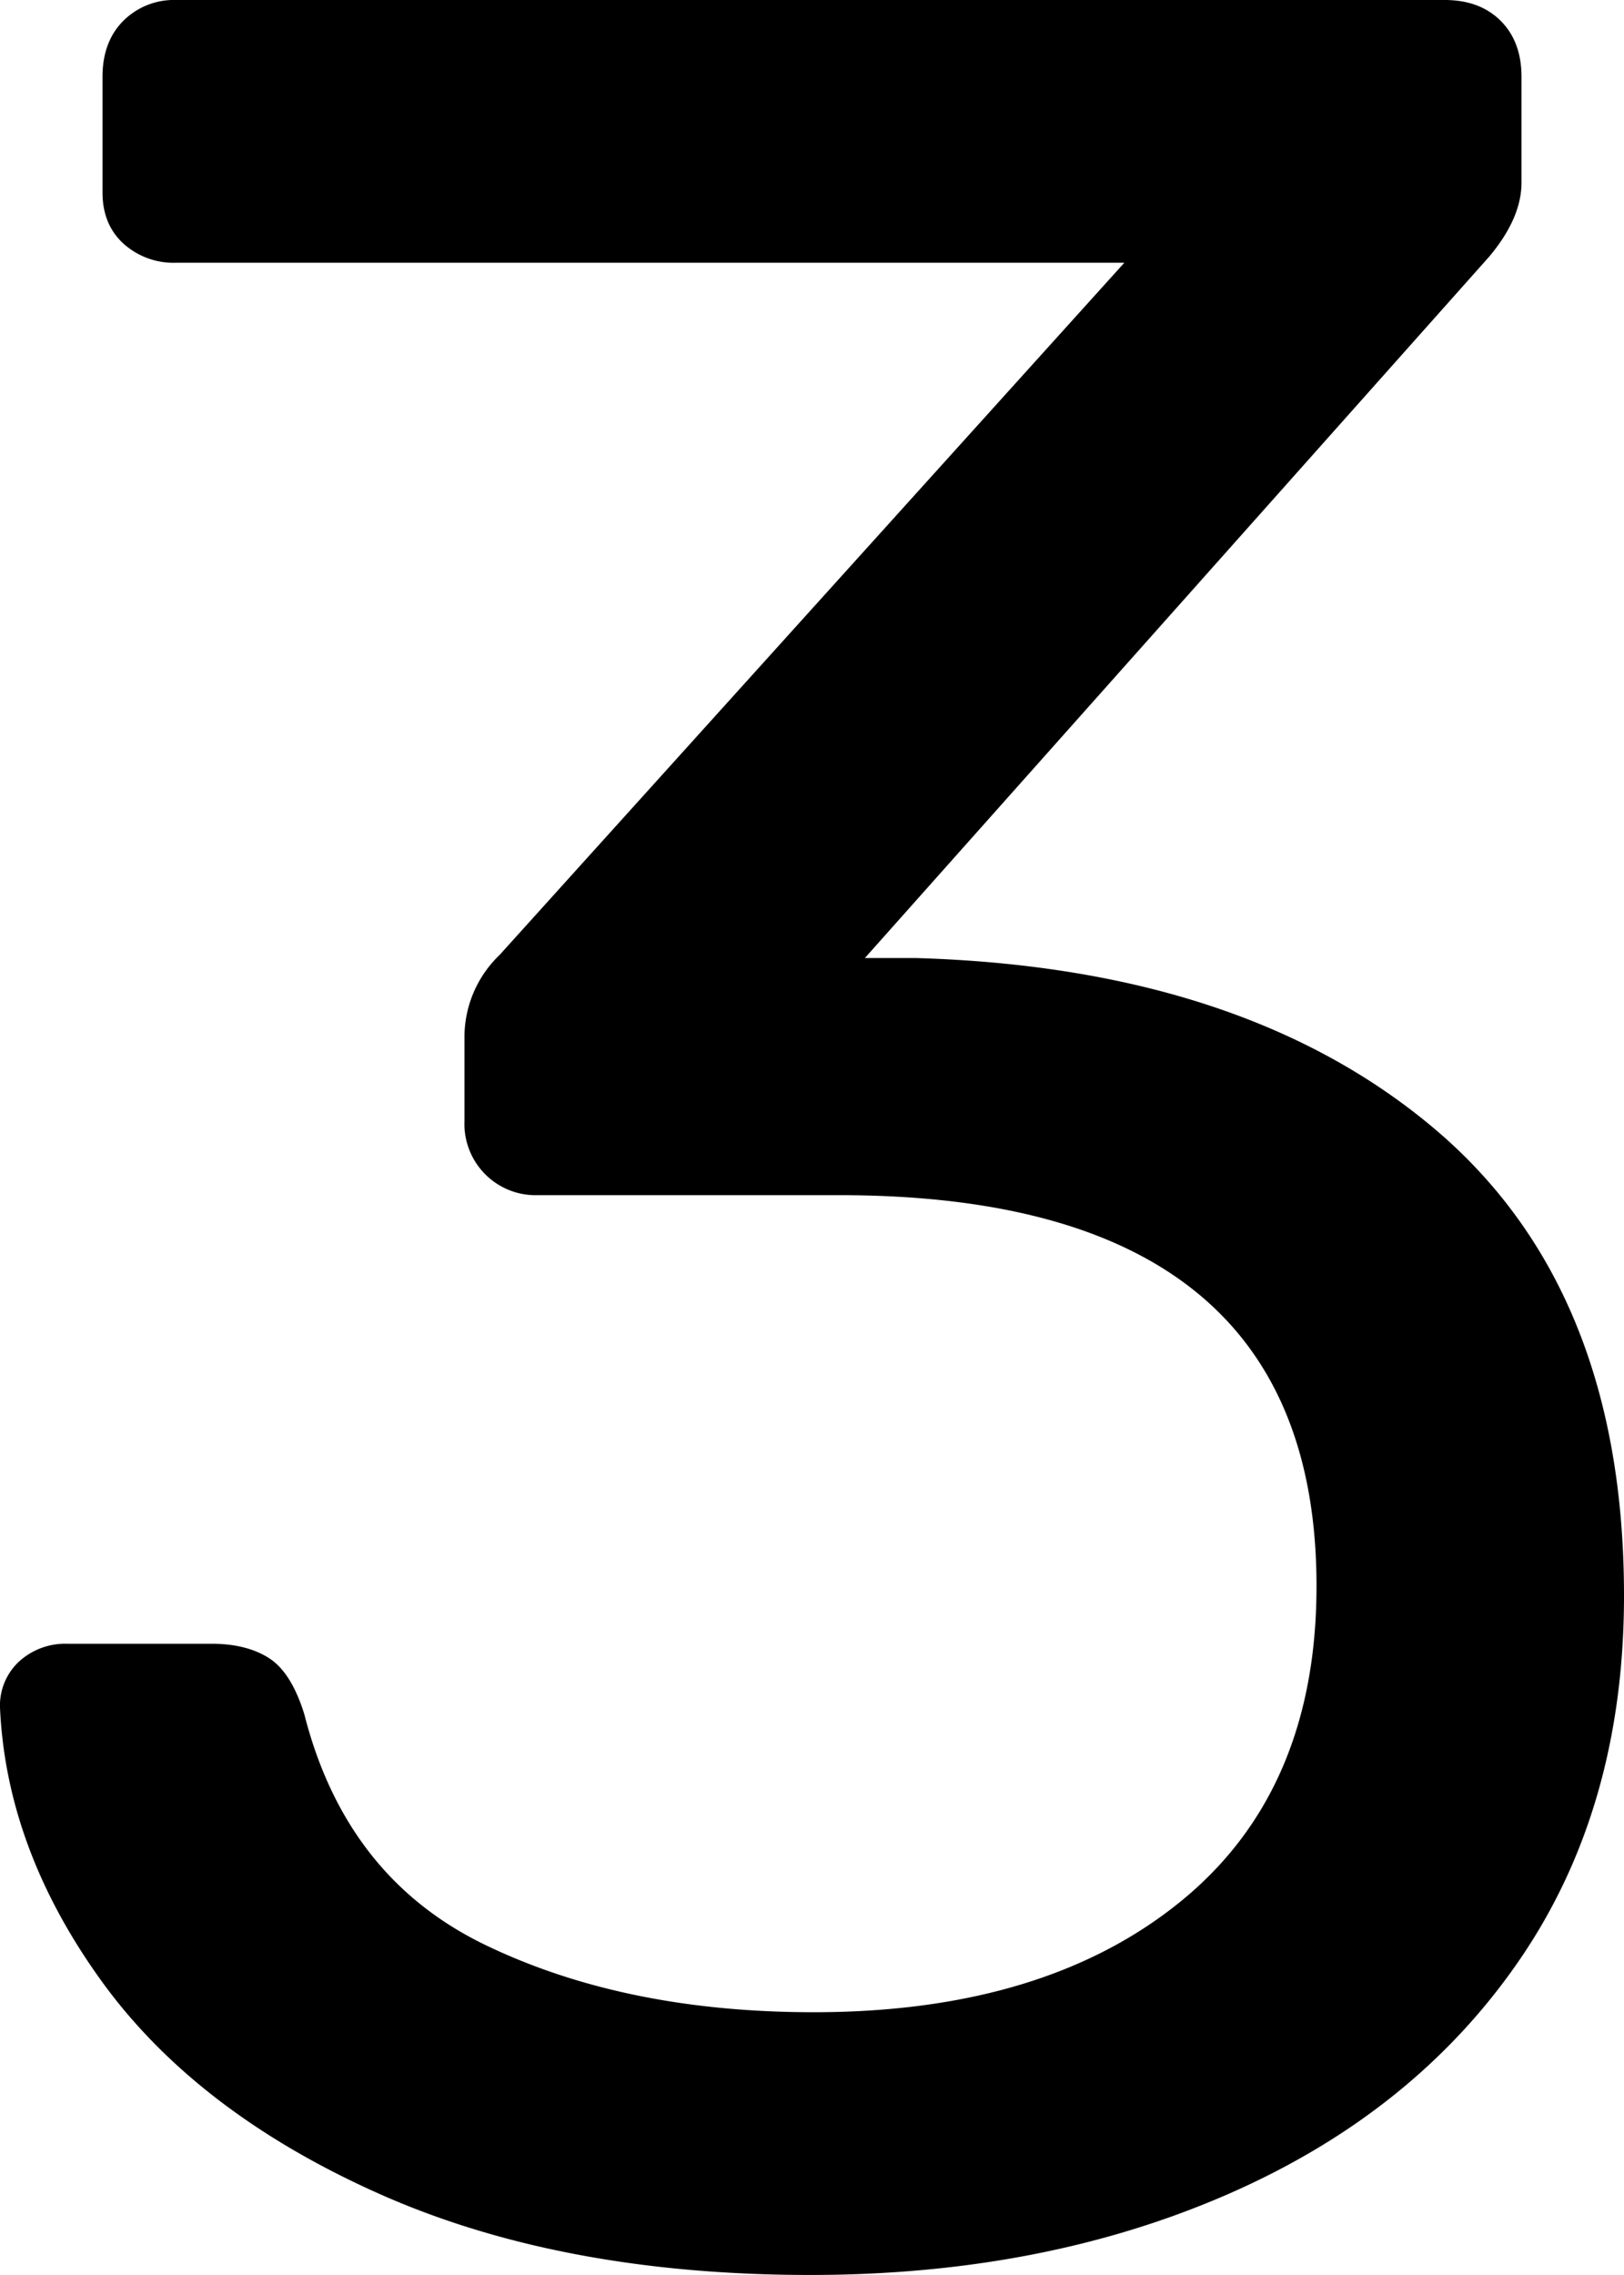 <svg xmlns="http://www.w3.org/2000/svg" width="140.639mm" height="196.949mm" viewBox="0 0 398.66 558.28">
  <g id="Hausnummern">
      <g id="N-03-3">
        <path fill="#000000" stroke="none" d="M92.786,538.229q-44.82-20.051-68.017-52.289T0,419.1a14.743,14.743,0,0,1,4.718-11.4,16.836,16.836,0,0,1,11.8-4.323H51.9q8.645,0,14.154,3.538,5.49,3.537,8.649,13.761,10.211,40.1,44.426,56.613t80.6,16.512q56.613,0,90.031-27.128t33.419-77.45q0-95.924-117.16-95.93H132.1a17.486,17.486,0,0,1-18.084-18.086V254.765a27.94,27.94,0,0,1,8.648-20.445L276,64.477H43.248A18.371,18.371,0,0,1,30.273,59.76q-5.124-4.719-5.111-12.581V18.872q0-8.643,5.111-13.761A17.584,17.584,0,0,1,43.248,0H354.626q8.645,0,13.761,5.111T373.5,18.872V44.82q0,8.663-7.863,18.085l-153.33,172.2h12.581q80.2,2.358,126.988,41.674t46.786,114.8q0,51.9-25.555,89.246t-71.161,57.4q-45.612,20.052-103.007,20.051Q137.605,558.28,92.786,538.229Z"/>
      </g>
    </g>
</svg>
